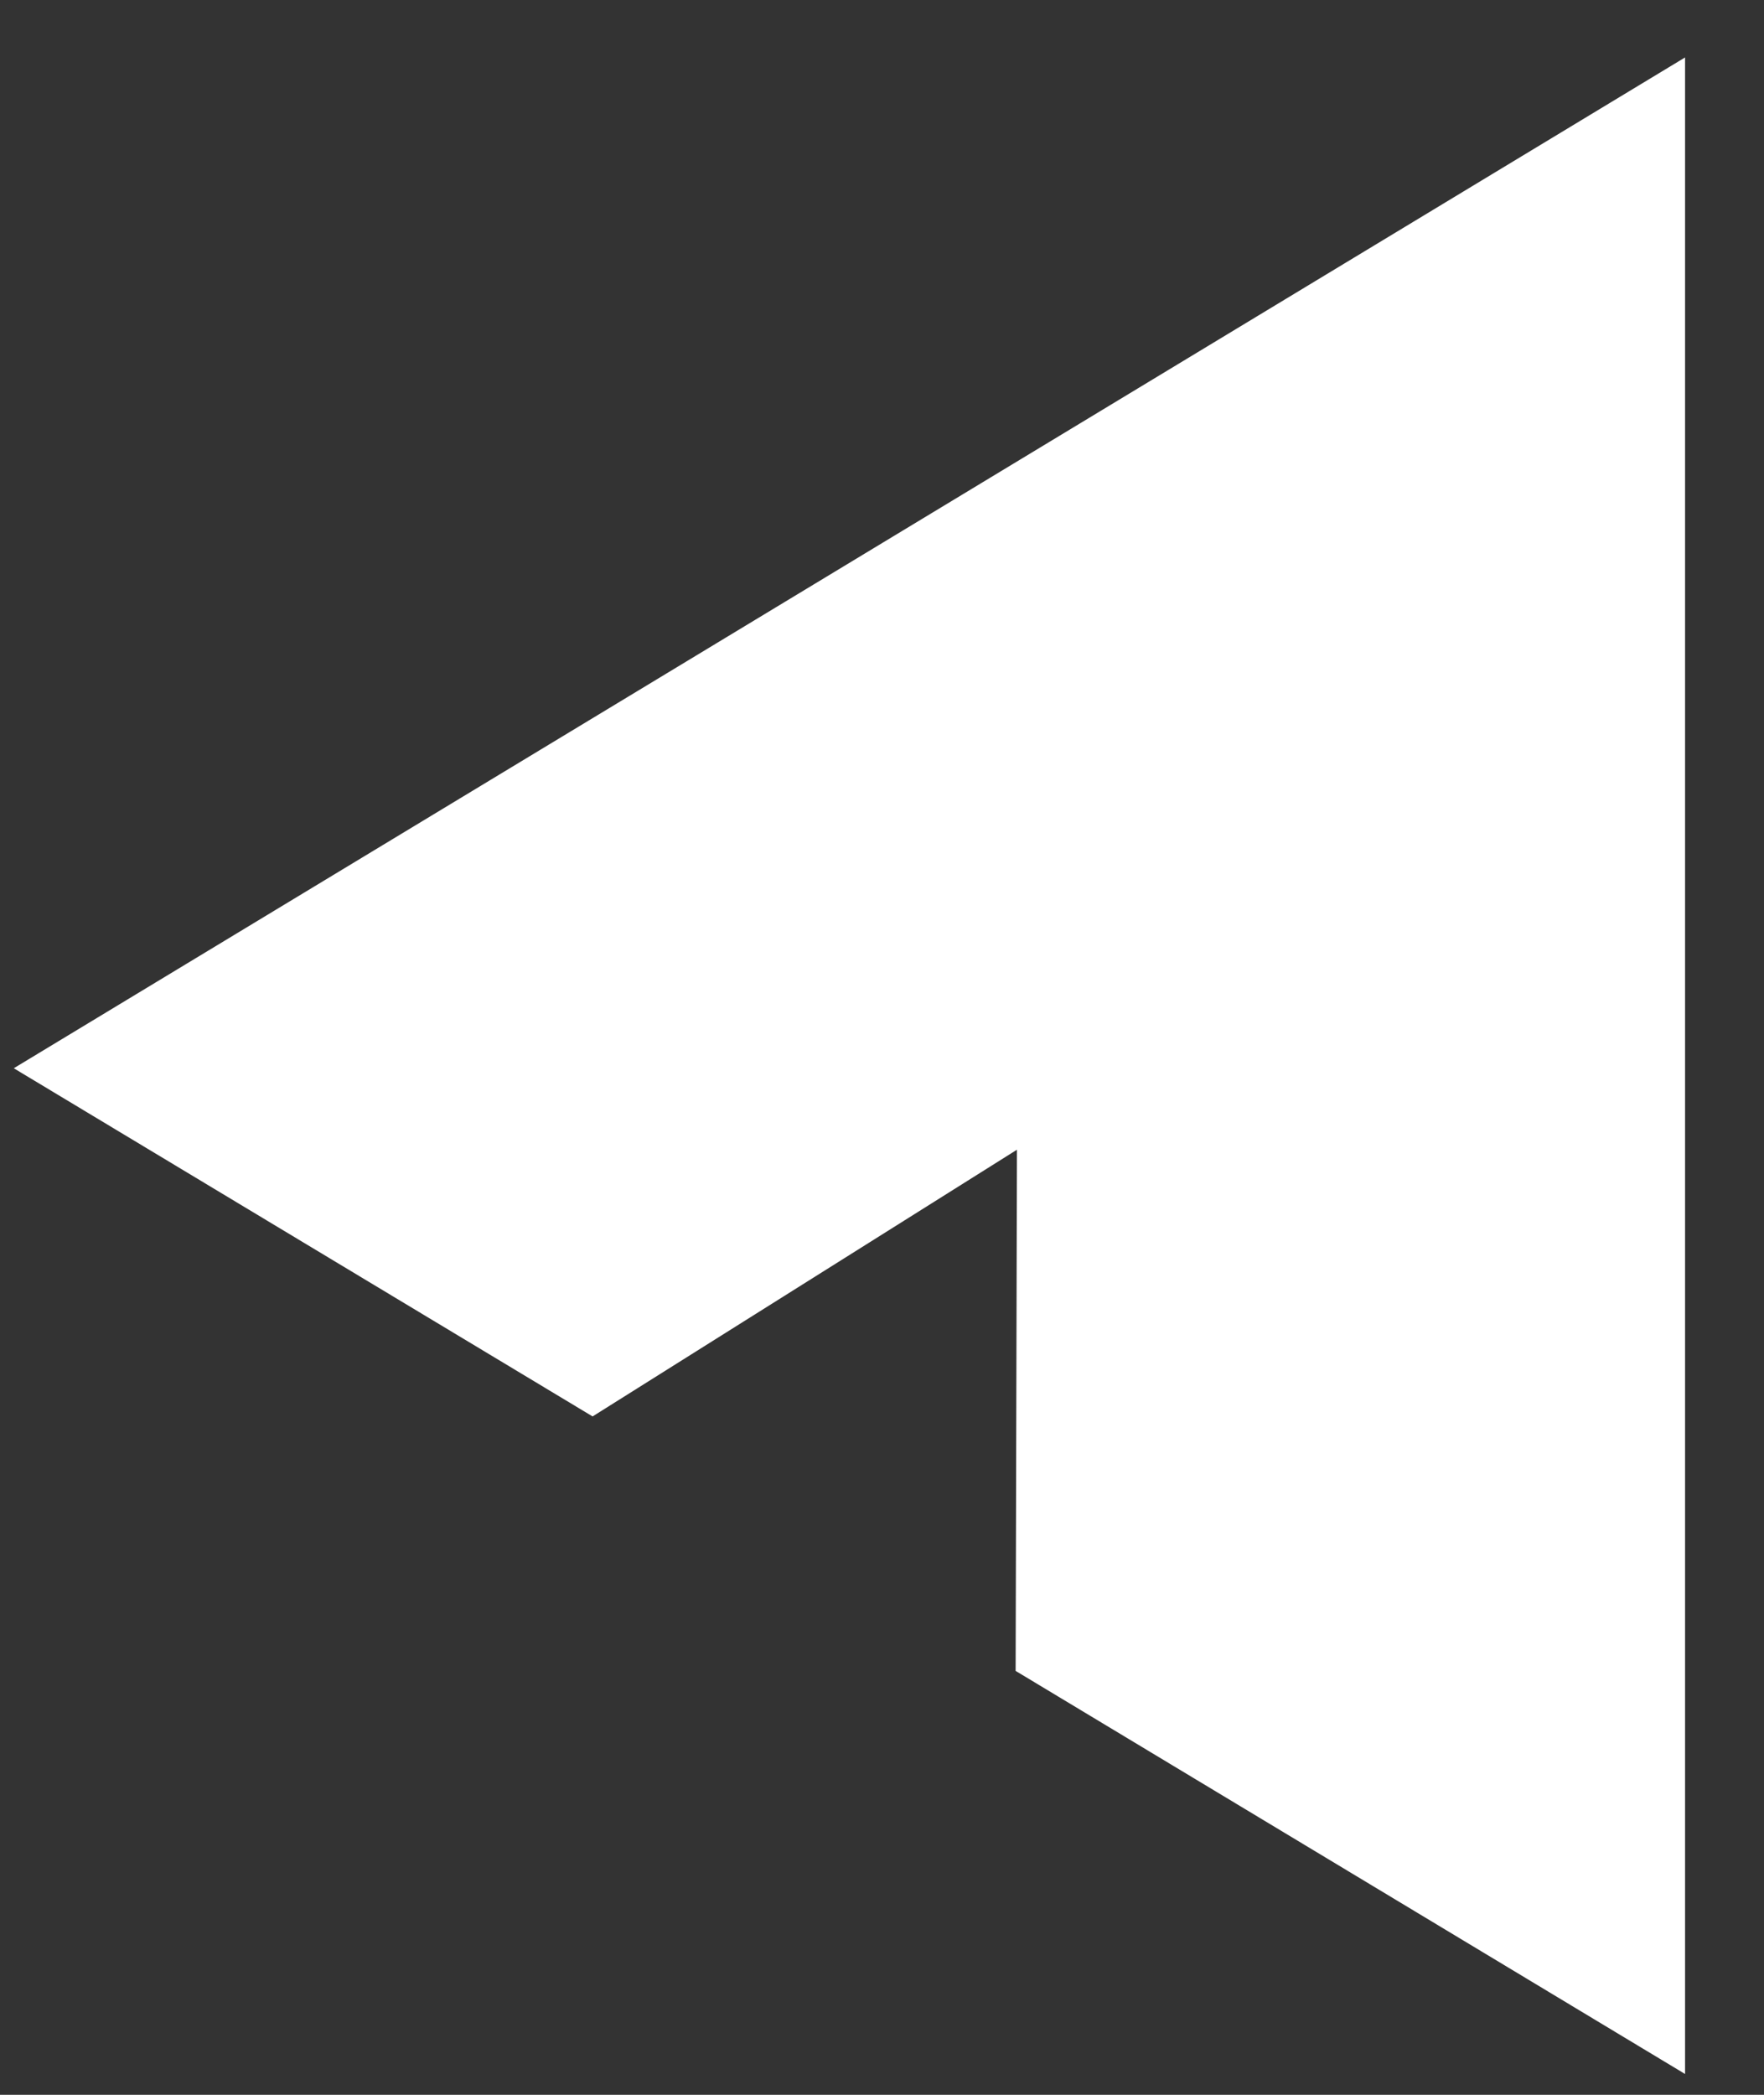 <svg width="16" height="19" viewBox="0 0 16 19" fill="none" xmlns="http://www.w3.org/2000/svg">
<rect x="0" y="0" width="16" height="19" fill="#333333" stroke="none"/>
<path d="M0.125 9.689L5.375 12.847L9.224 10.428L9.212 15.155L15.284 18.811V0.521L0.125 9.689Z" fill="white"/>
</svg>
